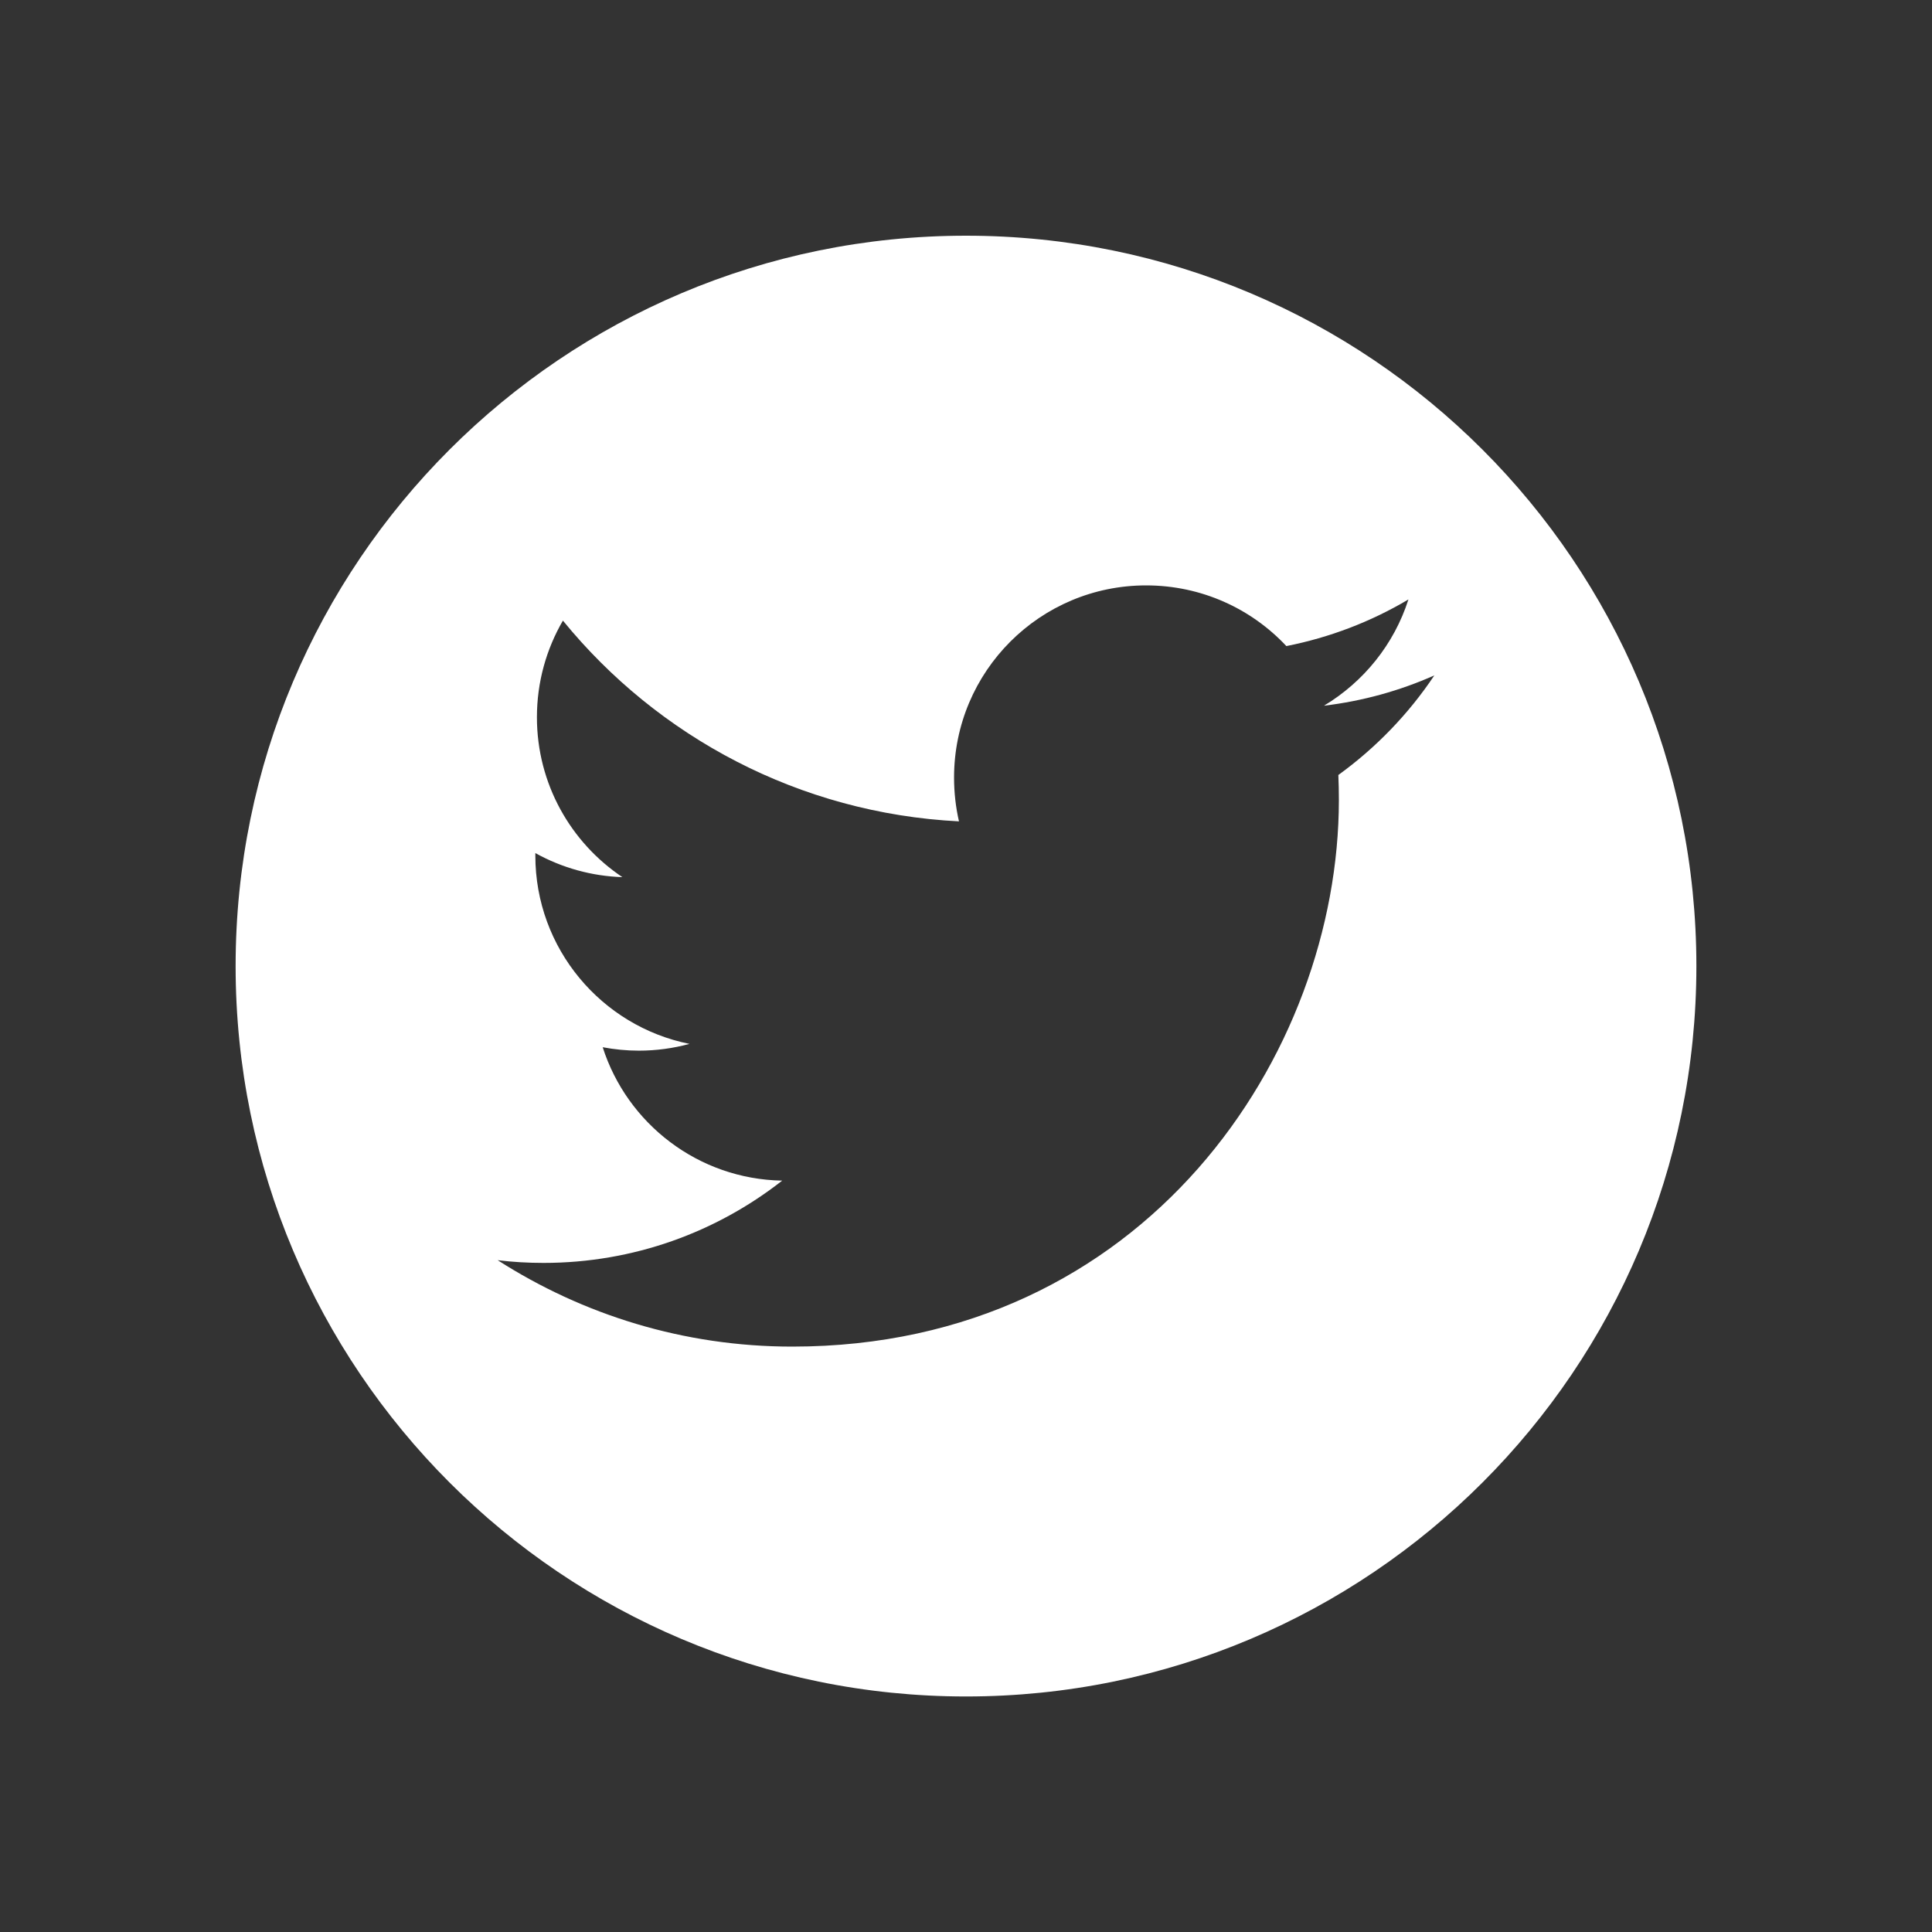 <svg width="22" height="22" viewBox="0 0 22 22" fill="none" xmlns="http://www.w3.org/2000/svg">
<rect x="0" y="0" width="22" height="22" fill="#333333" stroke="none"/>
<path fill-rule="evenodd" clip-rule="evenodd" d="M19.317 11.001C19.317 15.594 15.594 19.318 11 19.318C6.407 19.318 2.683 15.594 2.683 11.001C2.683 6.407 6.407 2.684 11 2.684C15.594 2.684 19.317 6.407 19.317 11.001ZM15.076 8.036C15.519 7.983 15.941 7.865 16.333 7.691C16.039 8.131 15.668 8.515 15.24 8.825C15.244 8.919 15.246 9.014 15.246 9.109C15.246 12 13.045 15.334 9.021 15.334C7.785 15.334 6.636 14.971 5.667 14.35C5.838 14.371 6.013 14.381 6.189 14.381C7.214 14.381 8.158 14.031 8.907 13.444C7.949 13.427 7.141 12.794 6.863 11.925C6.997 11.95 7.134 11.964 7.275 11.964C7.474 11.964 7.667 11.937 7.851 11.887C6.85 11.686 6.096 10.802 6.096 9.742V9.714C6.4 9.883 6.74 9.977 7.087 9.988C6.5 9.595 6.114 8.926 6.114 8.167C6.114 7.766 6.222 7.39 6.41 7.067C7.489 8.39 9.102 9.261 10.92 9.353C10.883 9.192 10.864 9.025 10.864 8.854C10.864 7.645 11.843 6.666 13.051 6.666C13.681 6.666 14.249 6.931 14.648 7.357C15.139 7.26 15.609 7.081 16.038 6.826C15.875 7.336 15.528 7.765 15.076 8.036Z" fill="white"/>
</svg>
